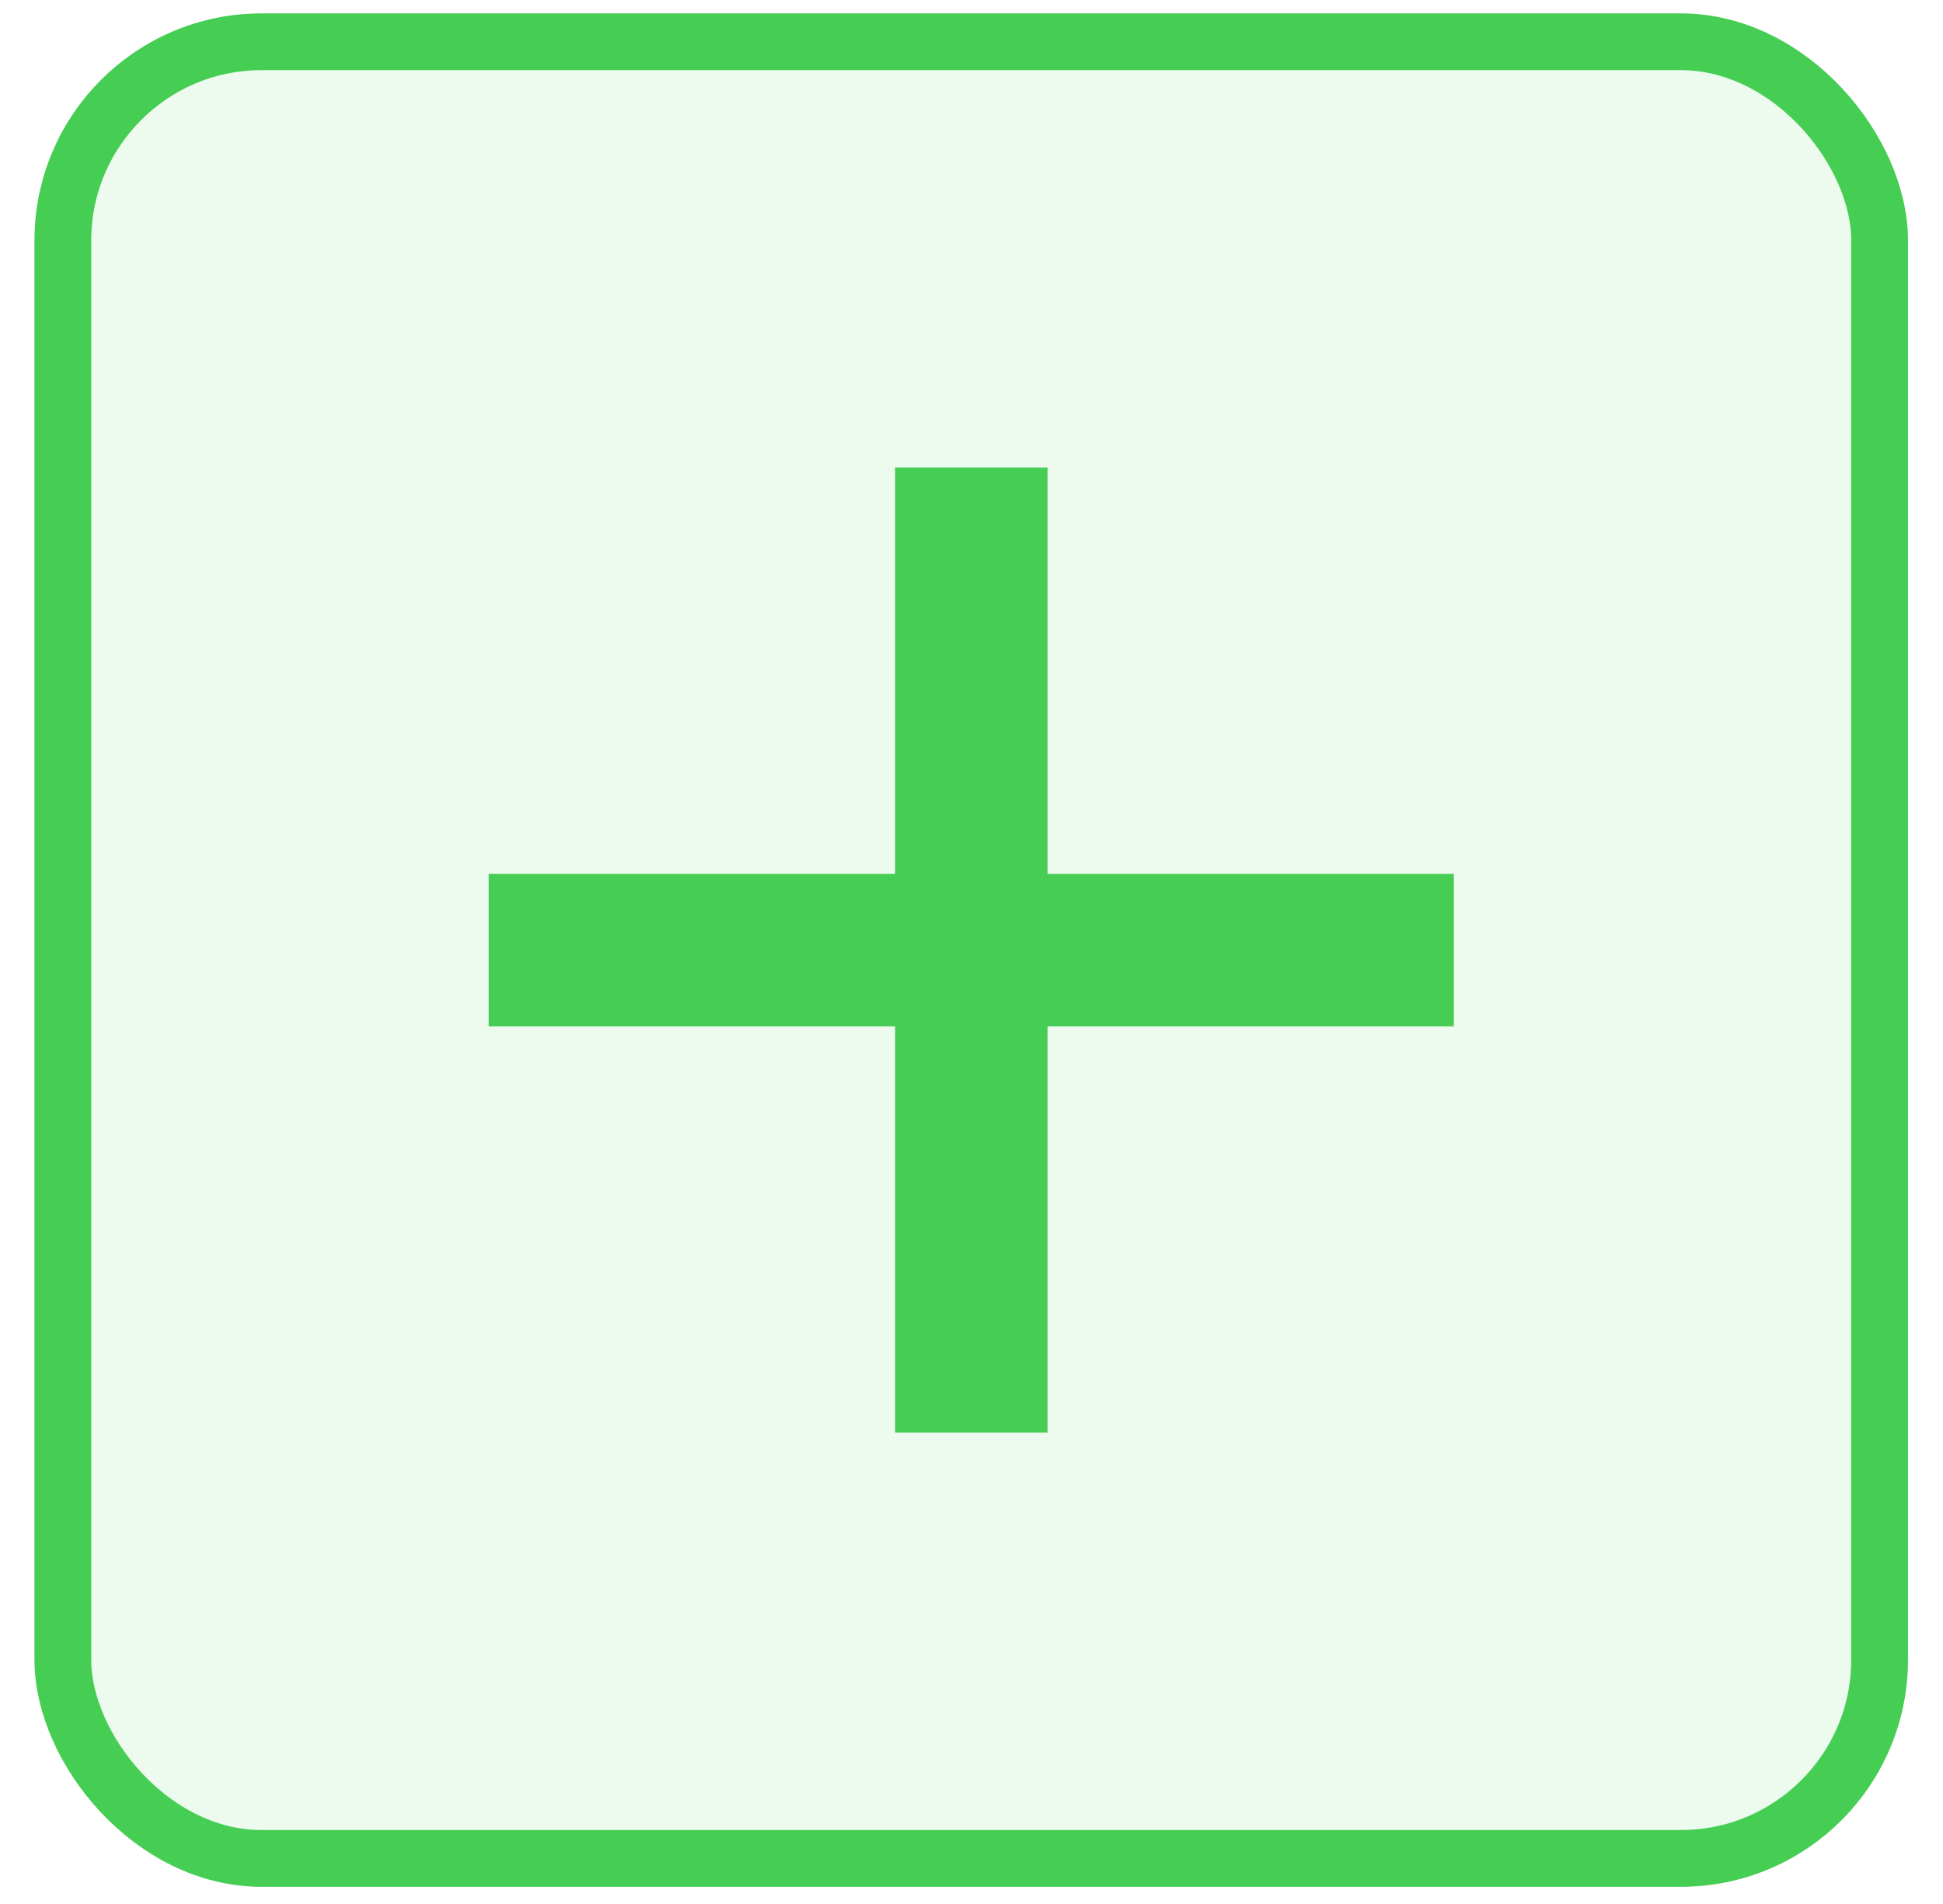 <svg width="50" height="49" viewBox="0 0 50 49" fill="none" xmlns="http://www.w3.org/2000/svg">
<rect x="1.617" y="1.075" width="46.752" height="46.752" rx="5.114" fill="#46CD53" fill-opacity="0.1" stroke="#46CD53" stroke-width="1.461"/>
<path fill-rule="evenodd" clip-rule="evenodd" d="M26.956 12.032H23.034V22.49H12.575L12.575 26.412H23.034V36.869H26.956V26.412H37.412V22.49H26.956V12.032Z" fill="#46CD53"/>
</svg>
